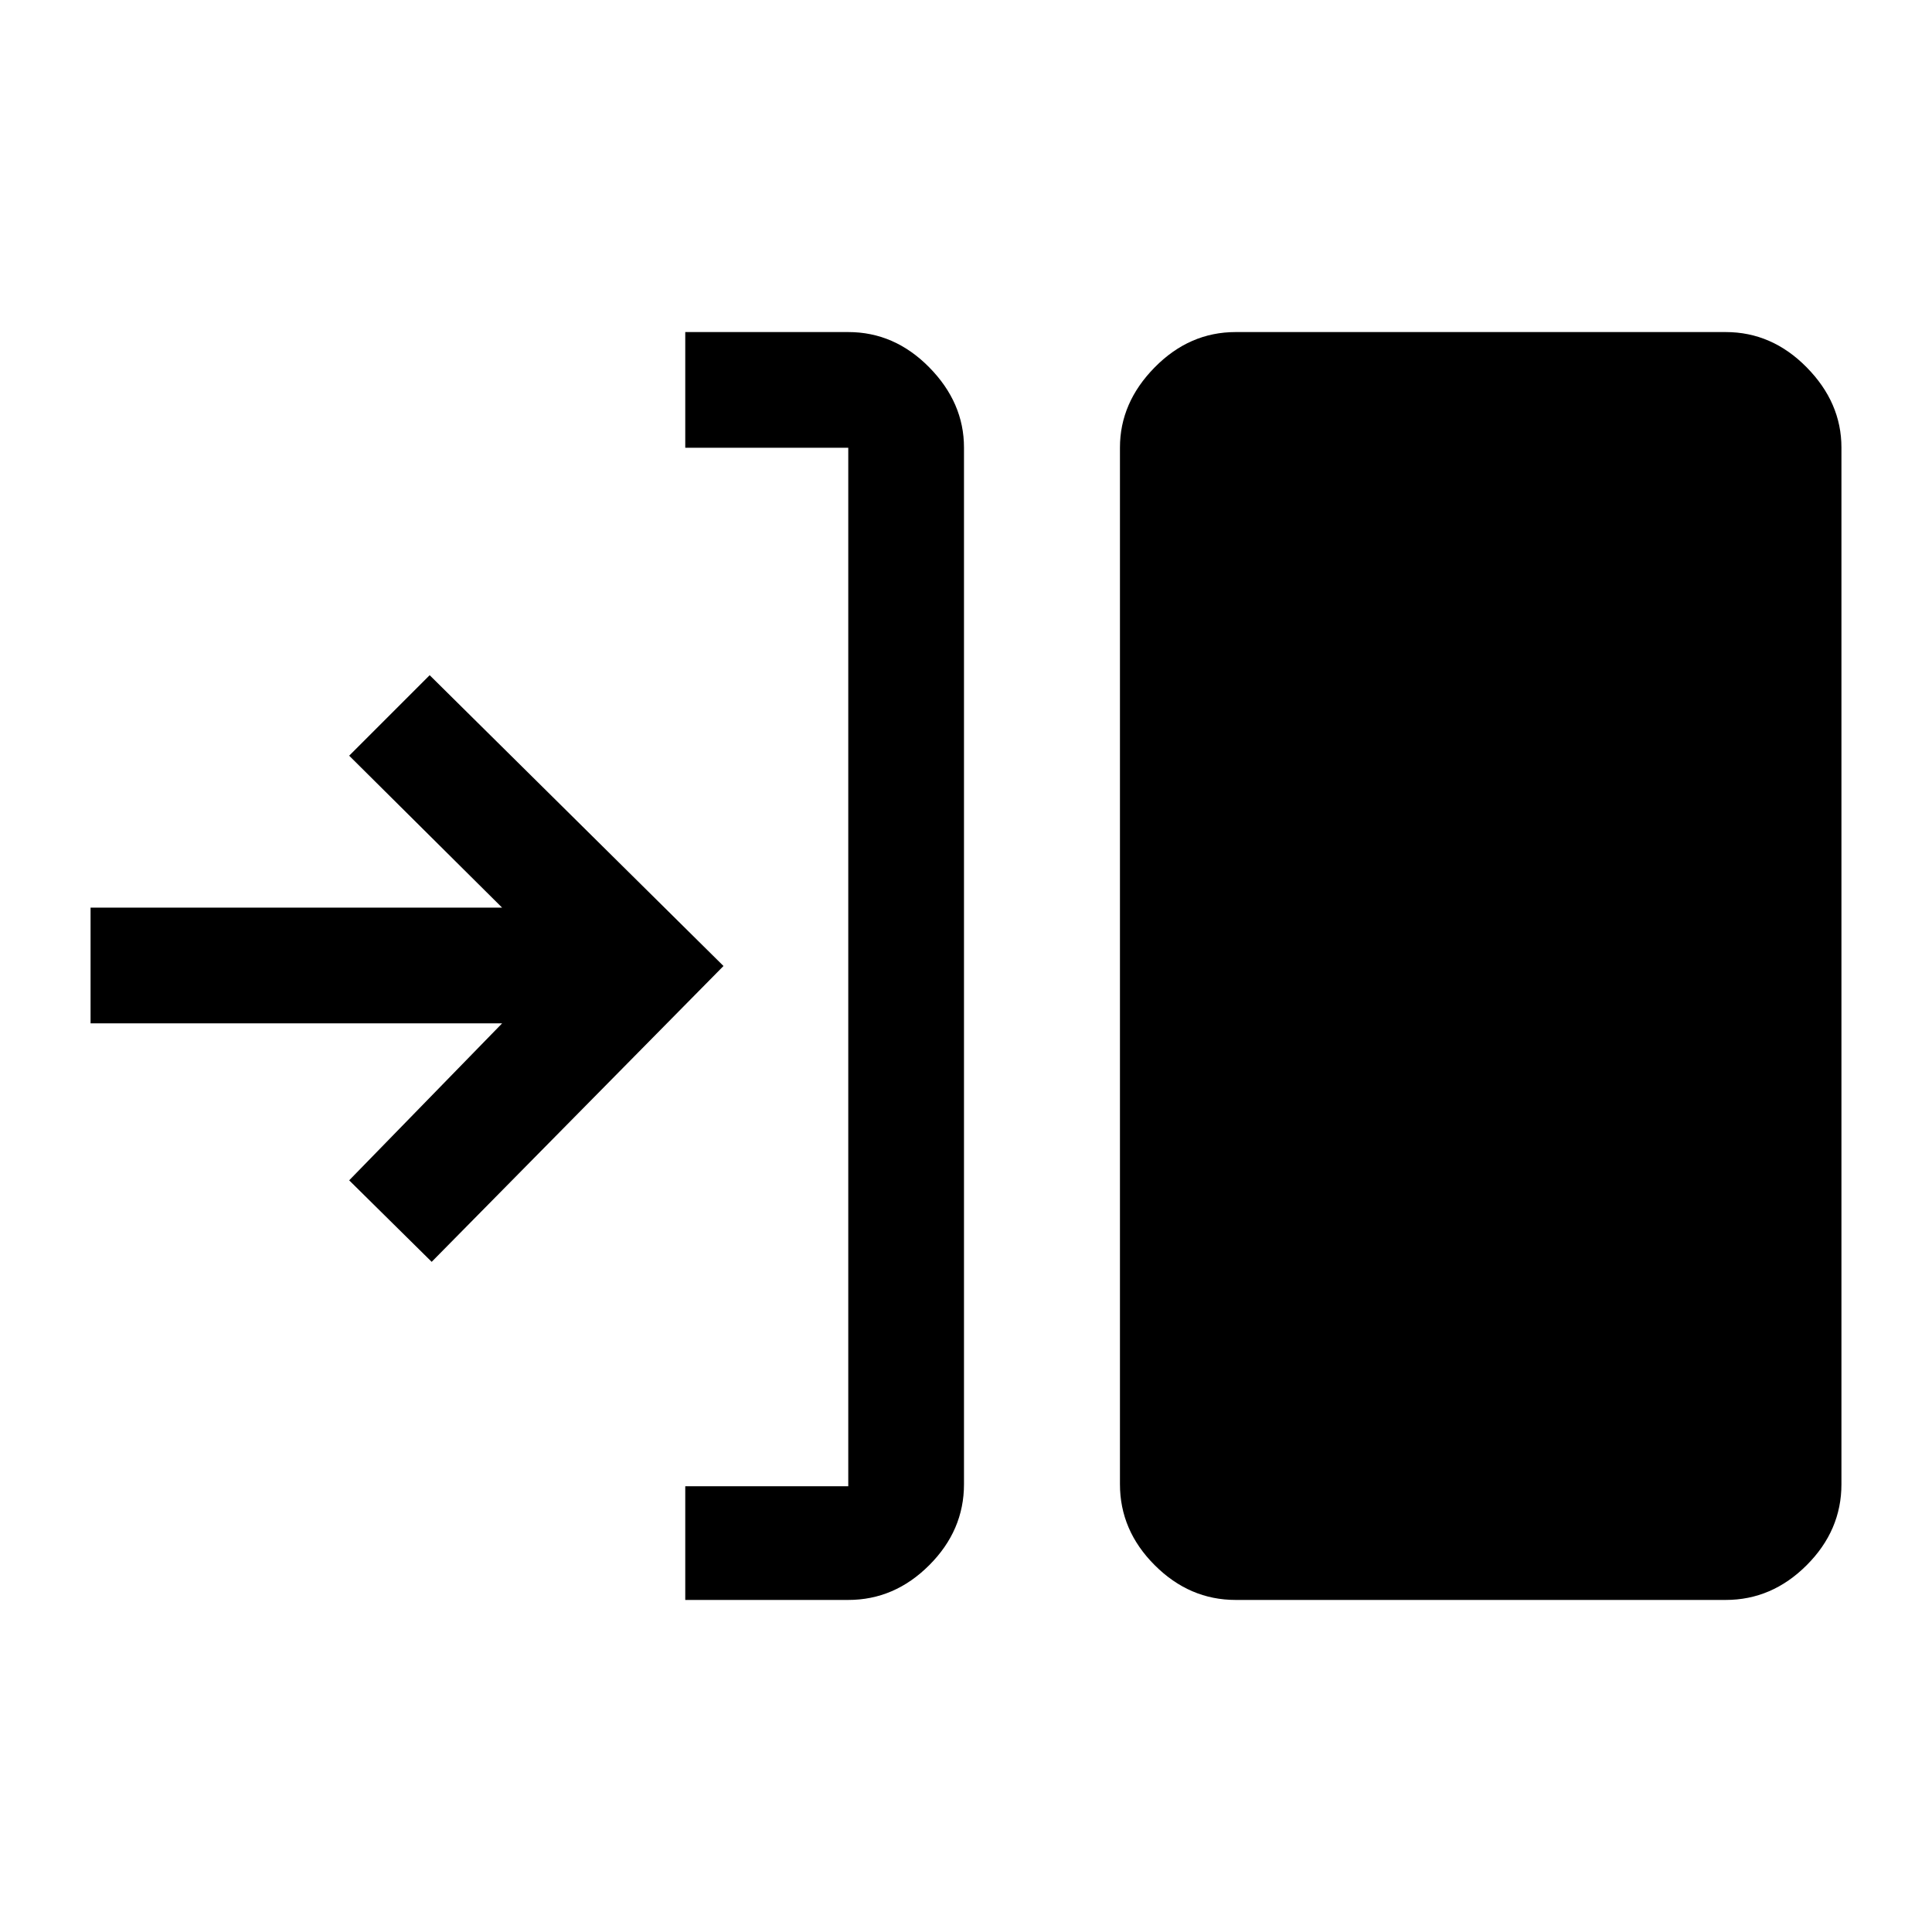 <svg xmlns="http://www.w3.org/2000/svg" height="48" viewBox="0 -960 960 960" width="48"><path d="M340.5-165v-56.5h81v-516h-81V-795h81q22.97 0 40.23 17.53Q479-759.94 479-737.61v515.11q0 22.97-17.27 40.23Q444.47-165 421.5-165h-81Zm273.5 0q-22.97 0-40.23-17.27-17.27-17.26-17.27-40.23v-515.11q0-22.33 17.27-39.86Q591.03-795 614-795h243.5q22.97 0 40.23 17.53Q915-759.94 915-737.61v515.11q0 22.97-17.27 40.23Q880.47-165 857.5-165H614ZM214.5-333l-41-40.5 76-78H45V-509h204.5l-76-75.5 40-40 146 144.5-145 147Z"/></svg>